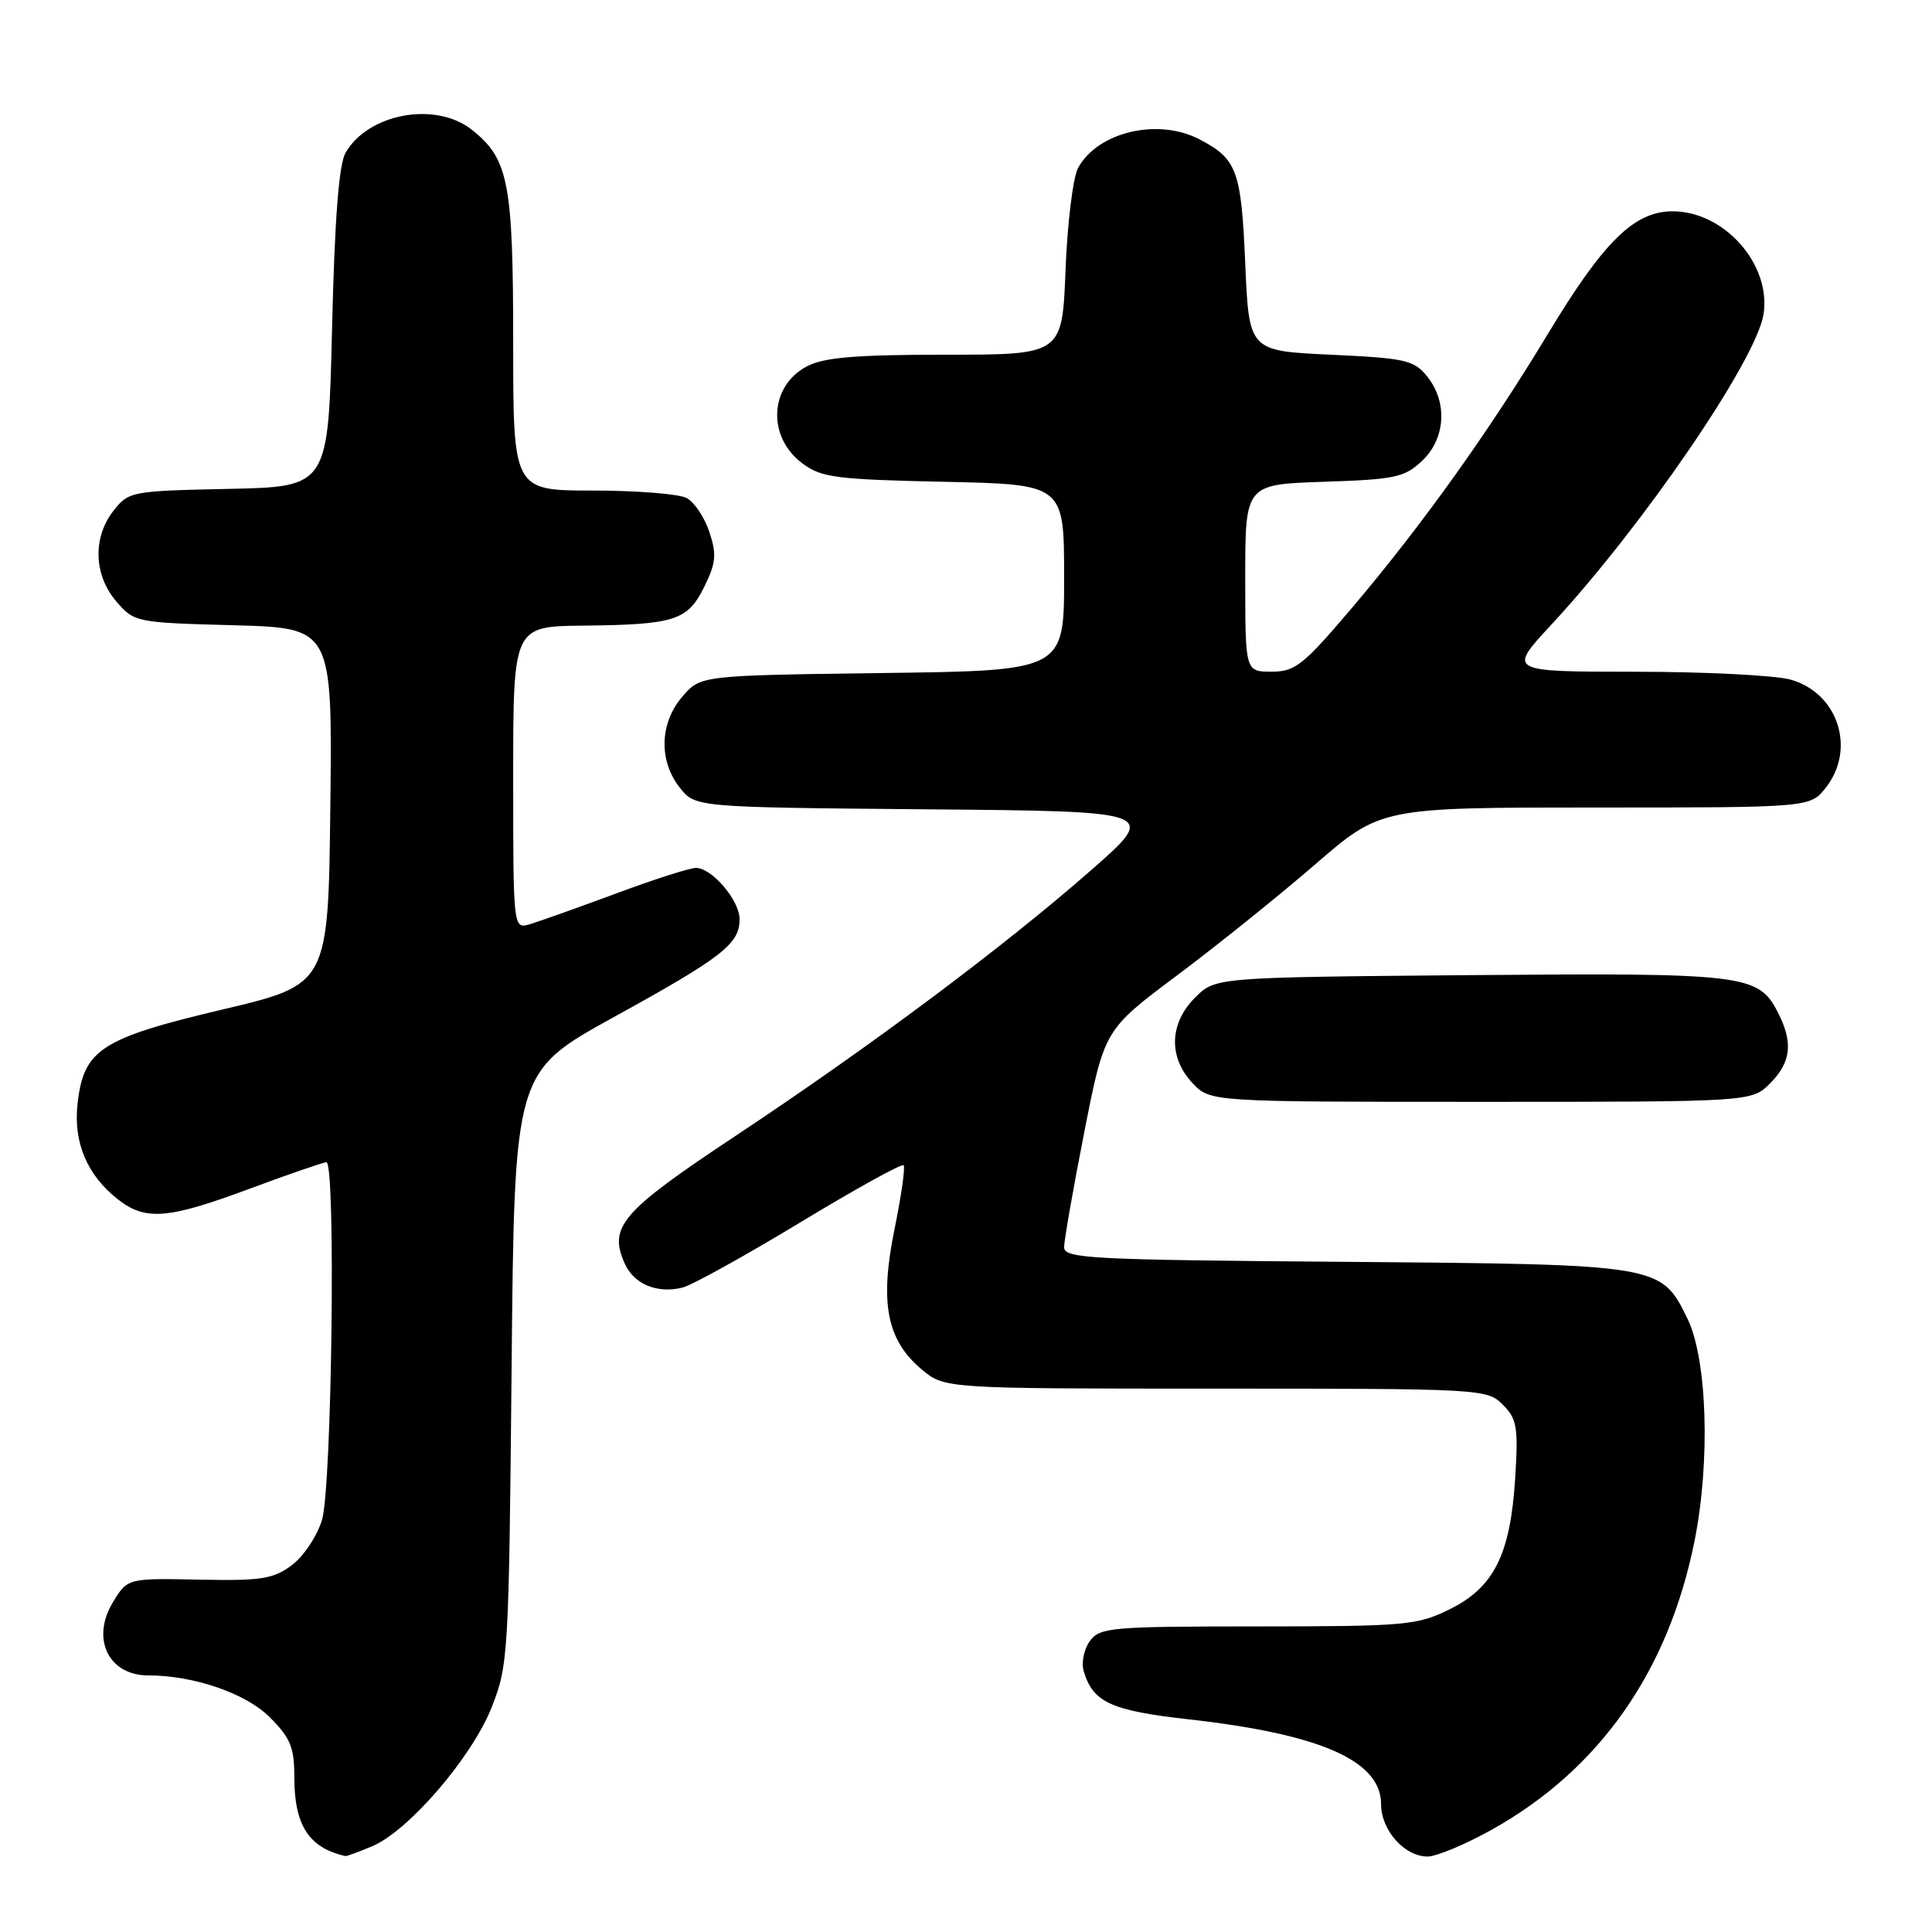 <?xml version="1.0" encoding="UTF-8" standalone="no"?>
<!DOCTYPE svg PUBLIC "-//W3C//DTD SVG 1.1//EN" "http://www.w3.org/Graphics/SVG/1.1/DTD/svg11.dtd" >
<svg xmlns="http://www.w3.org/2000/svg" xmlns:xlink="http://www.w3.org/1999/xlink" version="1.1" viewBox="0 0 256 256">
 <g >
 <path fill="currentColor"
d=" M 49.29 244.65 C 54.11 242.64 62.50 232.89 65.14 226.25 C 67.35 220.67 67.43 219.32 67.79 181.27 C 68.16 142.04 68.16 142.04 81.30 134.79 C 95.71 126.85 98.00 125.08 98.00 121.81 C 98.00 119.31 94.34 115.00 92.21 115.00 C 91.42 115.00 86.66 116.52 81.64 118.39 C 76.61 120.25 71.49 122.08 70.25 122.45 C 68.00 123.13 68.00 123.13 68.00 103.07 C 68.00 83.00 68.00 83.00 77.25 82.90 C 89.44 82.77 91.12 82.23 93.33 77.73 C 94.87 74.60 94.98 73.46 94.00 70.50 C 93.36 68.57 92.01 66.54 90.99 65.99 C 89.97 65.45 84.38 65.00 78.57 65.00 C 68.00 65.00 68.00 65.00 68.00 45.47 C 68.00 24.14 67.39 21.03 62.49 17.17 C 57.68 13.39 48.76 15.04 45.78 20.26 C 44.90 21.80 44.34 29.10 44.00 43.50 C 43.50 64.50 43.50 64.50 30.30 64.78 C 17.42 65.05 17.05 65.12 15.05 67.66 C 12.26 71.21 12.41 76.20 15.41 79.69 C 17.79 82.46 18.00 82.50 30.93 82.85 C 44.04 83.20 44.04 83.20 43.77 106.82 C 43.50 130.45 43.50 130.45 29.50 133.76 C 13.38 137.57 11.09 139.06 10.28 146.22 C 9.70 151.36 11.52 155.69 15.61 158.91 C 19.27 161.79 22.25 161.55 33.11 157.50 C 38.28 155.58 42.84 154.01 43.25 154.00 C 44.51 154.00 43.98 197.06 42.67 201.39 C 42.02 203.54 40.23 206.23 38.67 207.39 C 36.21 209.23 34.61 209.48 26.37 209.31 C 16.90 209.12 16.90 209.12 14.96 212.31 C 12.03 217.13 14.38 222.00 19.64 222.00 C 25.67 222.00 32.57 224.37 35.73 227.53 C 38.49 230.29 39.00 231.53 39.00 235.47 C 39.00 241.88 40.92 244.84 45.78 245.94 C 45.94 245.97 47.52 245.39 49.29 244.65 Z  M 197.71 242.42 C 211.94 234.46 221.07 221.46 224.53 204.21 C 226.65 193.64 226.22 180.08 223.59 174.71 C 220.08 167.54 220.03 167.54 178.25 167.20 C 144.45 166.94 141.00 166.76 141.00 165.26 C 141.00 164.36 142.20 157.50 143.67 150.03 C 146.34 136.45 146.34 136.45 155.92 129.28 C 161.19 125.34 169.43 118.72 174.24 114.56 C 182.98 107.00 182.98 107.00 211.42 107.00 C 239.85 107.00 239.85 107.00 241.93 104.37 C 245.97 99.22 243.54 91.80 237.25 90.05 C 235.19 89.48 225.91 89.01 216.64 89.01 C 199.78 89.00 199.78 89.00 205.58 82.75 C 217.72 69.65 232.67 47.78 233.67 41.68 C 234.74 35.08 228.51 28.00 221.63 28.00 C 216.55 28.00 212.51 31.97 205.13 44.20 C 197.25 57.26 188.49 69.50 179.24 80.43 C 172.68 88.16 171.63 89.00 168.49 89.00 C 165.00 89.00 165.00 89.00 165.00 76.59 C 165.00 64.18 165.00 64.18 175.42 63.84 C 184.83 63.53 186.10 63.26 188.42 61.08 C 191.56 58.13 191.85 53.27 189.09 49.86 C 187.35 47.71 186.22 47.46 176.34 47.00 C 165.50 46.50 165.50 46.50 165.00 34.90 C 164.47 22.53 163.91 21.04 158.87 18.43 C 153.39 15.60 145.42 17.50 142.85 22.26 C 142.18 23.49 141.43 29.56 141.19 35.75 C 140.75 47.00 140.75 47.00 125.32 47.00 C 113.49 47.00 109.22 47.35 106.96 48.52 C 101.94 51.12 101.60 57.89 106.32 61.40 C 108.86 63.29 110.75 63.53 125.07 63.84 C 141.00 64.18 141.00 64.18 141.00 76.52 C 141.00 88.87 141.00 88.87 116.91 89.18 C 92.82 89.50 92.82 89.50 90.41 92.31 C 87.41 95.80 87.26 100.79 90.06 104.35 C 92.12 106.97 92.12 106.97 122.81 107.24 C 153.49 107.50 153.49 107.50 144.49 115.38 C 132.88 125.55 115.39 138.62 97.36 150.58 C 82.30 160.57 80.57 162.57 82.81 167.49 C 84.04 170.18 87.12 171.44 90.44 170.61 C 91.70 170.29 98.71 166.41 106.01 161.99 C 113.31 157.57 119.49 154.15 119.73 154.40 C 119.97 154.64 119.43 158.44 118.53 162.86 C 116.54 172.62 117.49 177.55 122.10 181.43 C 125.15 184.00 125.15 184.00 161.08 184.00 C 196.35 184.00 197.04 184.04 199.12 186.12 C 201.01 188.01 201.19 189.07 200.77 195.87 C 200.13 206.00 197.96 210.35 192.06 213.25 C 187.78 215.36 186.24 215.50 166.66 215.51 C 147.20 215.51 145.73 215.64 144.41 217.45 C 143.63 218.52 143.26 220.32 143.60 221.45 C 144.82 225.57 147.23 226.67 157.50 227.82 C 175.01 229.78 183.00 233.31 183.00 239.07 C 183.00 242.51 186.10 246.00 189.15 246.00 C 190.34 246.00 194.19 244.39 197.71 242.42 Z  M 234.55 143.55 C 237.35 140.74 237.63 138.12 235.55 134.09 C 232.97 129.11 231.18 128.90 194.72 129.21 C 161.04 129.50 161.04 129.50 158.35 132.19 C 154.94 135.61 154.80 140.09 158.01 143.51 C 160.35 146.00 160.35 146.00 196.22 146.00 C 232.09 146.00 232.09 146.00 234.55 143.55 Z "/>
</g>
</svg>